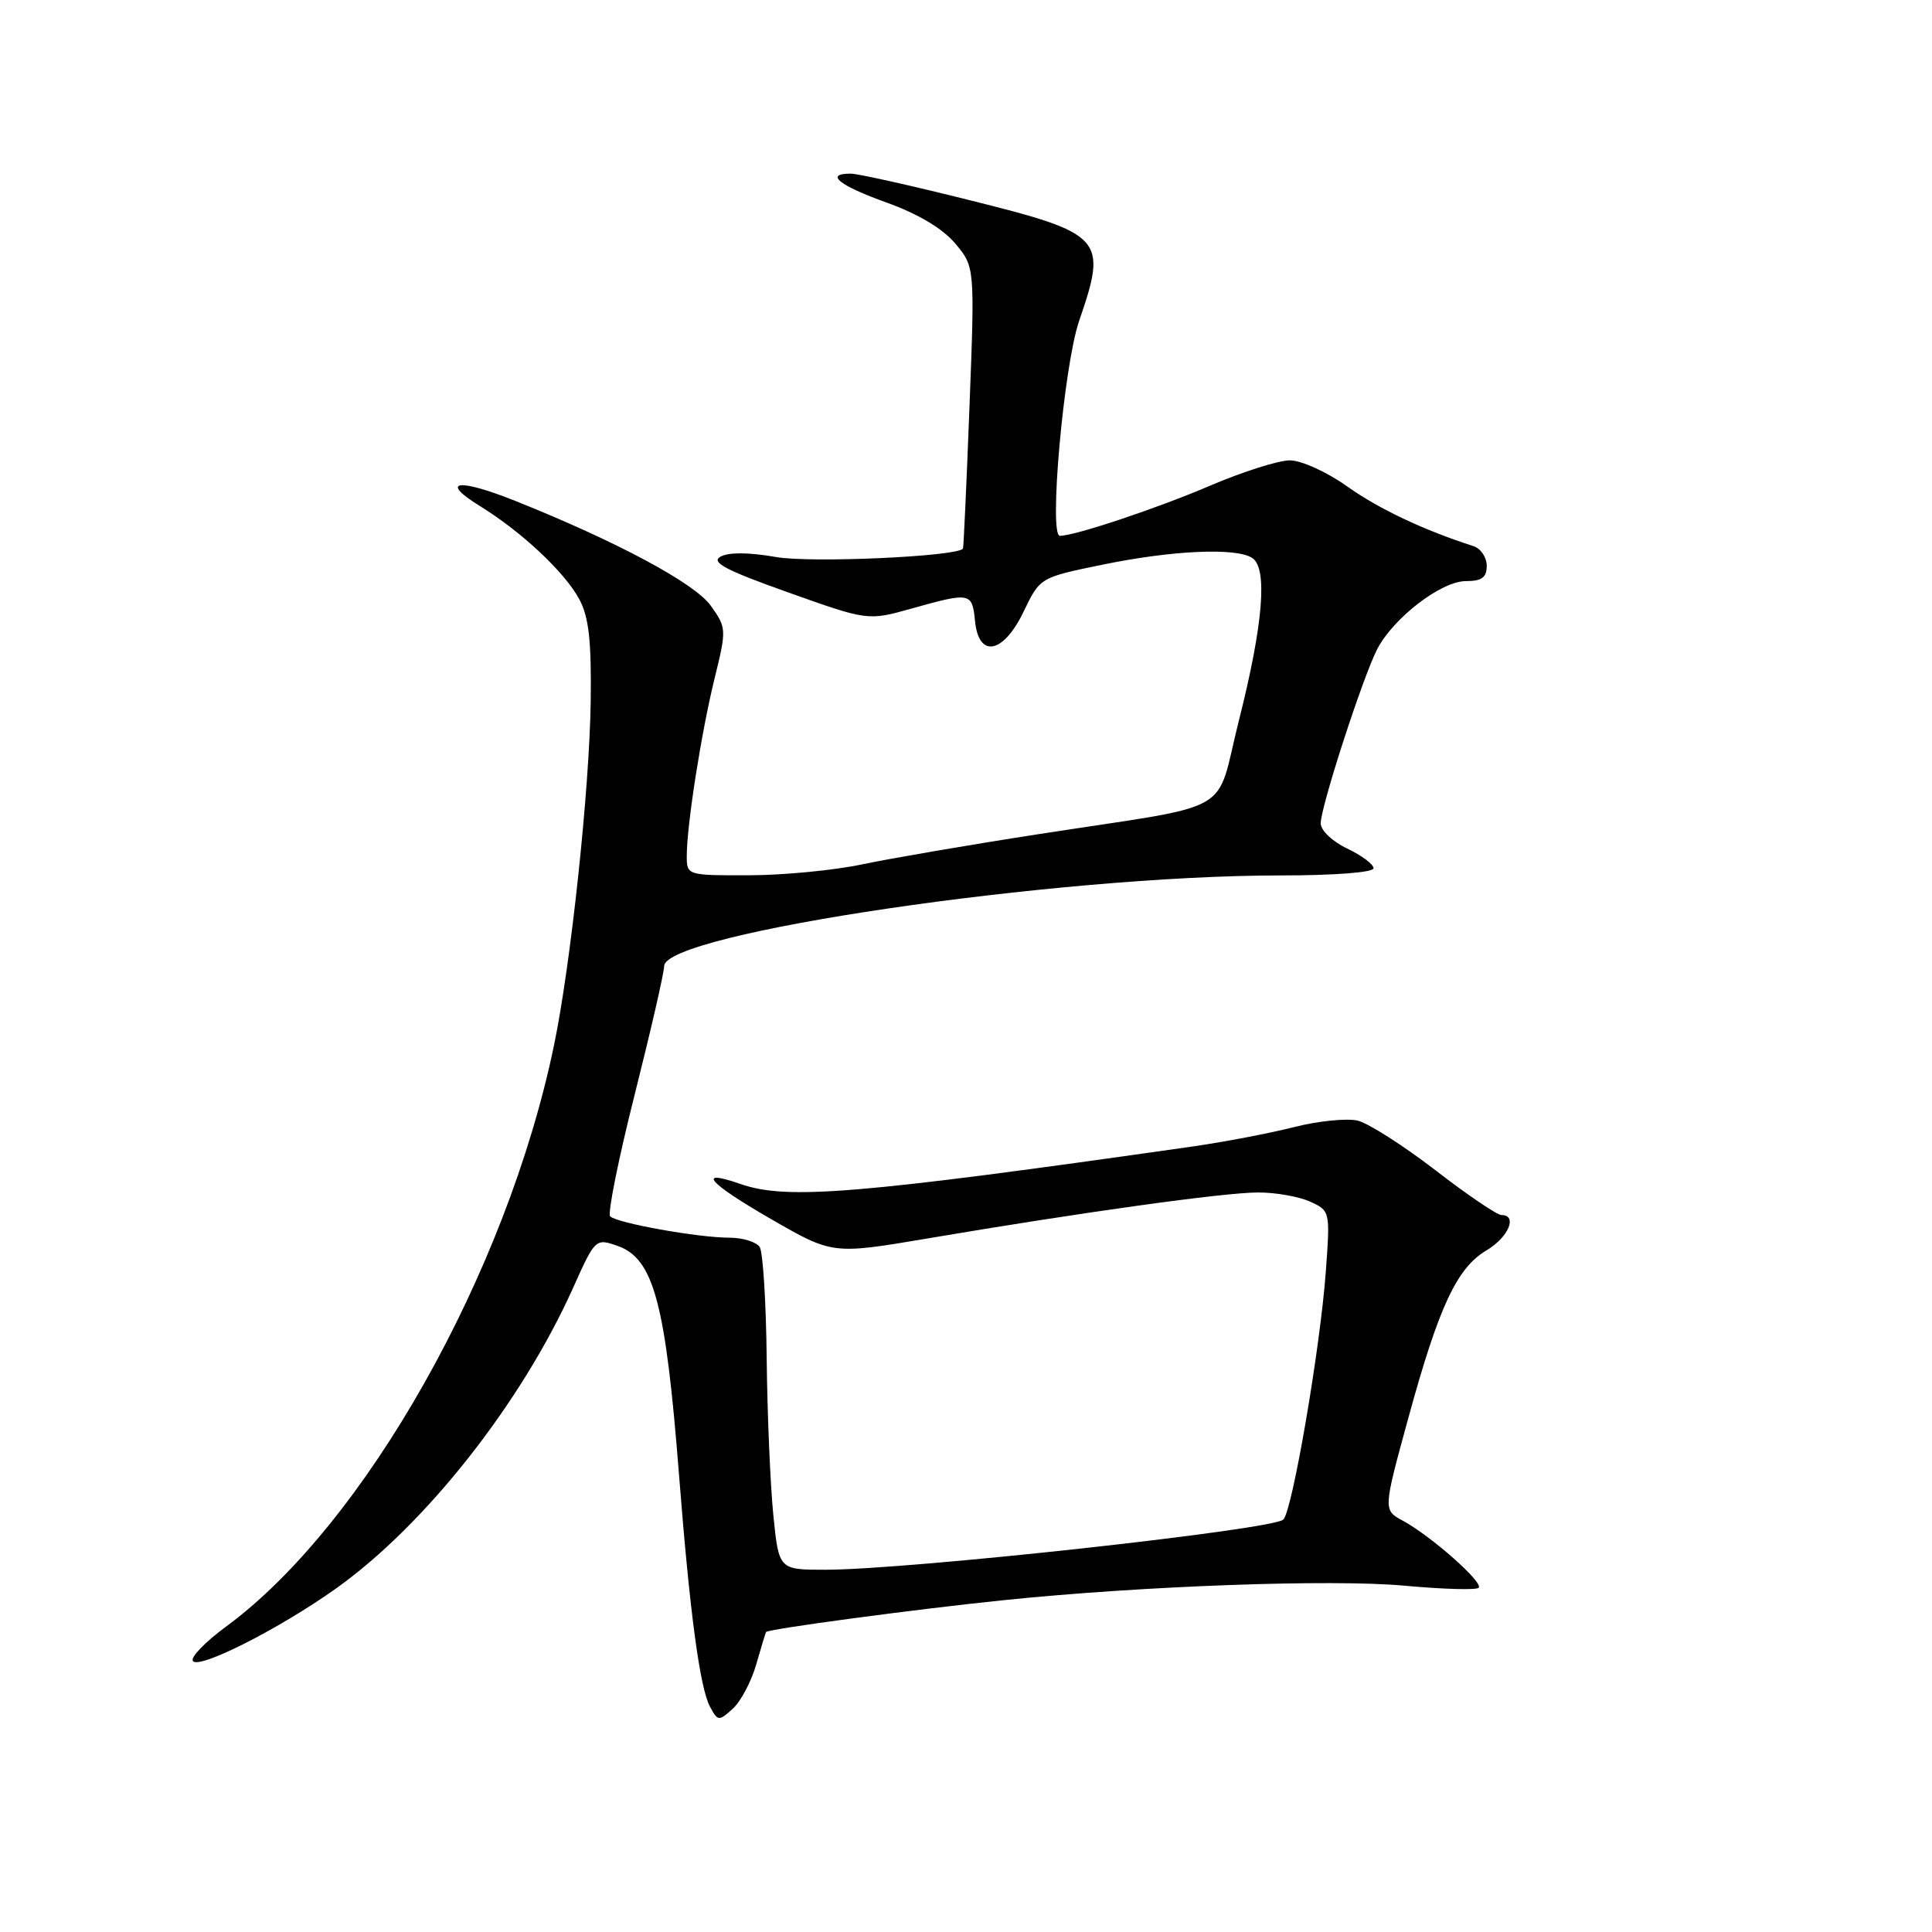 <?xml version="1.0" encoding="UTF-8" standalone="no"?>
<!DOCTYPE svg PUBLIC "-//W3C//DTD SVG 1.1//EN" "http://www.w3.org/Graphics/SVG/1.1/DTD/svg11.dtd" >
<svg xmlns="http://www.w3.org/2000/svg" xmlns:xlink="http://www.w3.org/1999/xlink" version="1.1" viewBox="0 0 256 256">
 <g >
 <path fill="currentColor"
d=" M 100.19 220.59 C 100.83 218.34 101.43 216.39 101.51 216.25 C 101.76 215.85 121.43 213.22 133.00 212.03 C 151.47 210.13 176.49 209.23 186.07 210.11 C 191.18 210.58 195.62 210.71 195.93 210.39 C 196.61 209.70 189.61 203.52 185.88 201.50 C 183.27 200.09 183.27 200.09 186.60 187.93 C 190.66 173.10 193.04 168.00 196.98 165.67 C 199.88 163.96 201.13 161.00 198.95 161.00 C 198.37 161.00 194.43 158.33 190.20 155.06 C 185.96 151.80 181.33 148.84 179.91 148.49 C 178.48 148.15 174.66 148.53 171.41 149.36 C 168.16 150.18 162.12 151.33 158.00 151.92 C 113.46 158.27 104.26 159.03 98.10 156.88 C 92.18 154.82 93.84 156.73 102.11 161.50 C 110.31 166.23 110.31 166.23 122.91 164.10 C 143.26 160.65 162.19 158.01 166.70 158.01 C 169.01 158.00 172.11 158.55 173.59 159.22 C 176.25 160.43 176.26 160.50 175.68 168.47 C 174.94 178.62 171.25 200.15 170.05 201.35 C 168.70 202.70 120.30 208.00 109.35 208.00 C 103.20 208.00 103.20 208.00 102.47 200.75 C 102.07 196.76 101.67 187.43 101.59 180.00 C 101.51 172.57 101.10 165.94 100.67 165.25 C 100.23 164.56 98.42 164.00 96.62 164.00 C 92.53 164.00 81.72 162.06 80.85 161.17 C 80.49 160.80 81.95 153.54 84.10 145.03 C 86.24 136.53 88.00 128.88 88.00 128.03 C 88.01 123.66 139.98 116.00 169.66 116.00 C 176.82 116.00 182.00 115.60 182.00 115.05 C 182.00 114.52 180.43 113.35 178.50 112.43 C 176.55 111.51 175.00 110.03 175.00 109.10 C 175.00 106.91 180.58 89.72 182.48 86.03 C 184.63 81.87 190.97 77.00 194.23 77.00 C 196.35 77.00 197.00 76.52 197.00 74.97 C 197.00 73.85 196.21 72.68 195.25 72.37 C 188.63 70.24 182.71 67.44 178.52 64.46 C 175.82 62.54 172.43 61.00 170.91 61.00 C 169.41 61.00 164.65 62.51 160.33 64.36 C 153.30 67.37 142.42 71.00 140.44 71.00 C 138.94 71.00 140.96 48.43 142.99 42.52 C 146.77 31.54 146.25 30.96 128.50 26.53 C 120.80 24.60 113.71 23.02 112.75 23.01 C 109.20 22.99 111.17 24.58 117.48 26.84 C 121.65 28.34 124.89 30.27 126.57 32.26 C 129.17 35.36 129.17 35.36 128.46 53.93 C 128.07 64.14 127.68 72.59 127.60 72.70 C 126.75 73.75 107.44 74.62 102.83 73.81 C 99.25 73.18 96.53 73.16 95.47 73.76 C 94.15 74.49 96.12 75.54 104.39 78.48 C 115.00 82.26 115.00 82.26 120.81 80.63 C 128.58 78.45 128.82 78.50 129.19 82.25 C 129.67 87.28 132.95 86.65 135.65 81.01 C 137.81 76.52 137.81 76.52 146.15 74.81 C 155.35 72.92 163.73 72.54 165.91 73.92 C 168.00 75.24 167.39 82.70 164.16 95.47 C 160.93 108.27 164.20 106.41 137.75 110.51 C 128.54 111.93 117.97 113.75 114.25 114.53 C 110.54 115.32 103.79 115.97 99.25 115.98 C 91.06 116.00 91.00 115.98 91.00 113.44 C 91.00 109.34 92.92 97.06 94.69 89.88 C 96.28 83.40 96.27 83.19 94.19 80.27 C 92.07 77.29 81.81 71.79 68.30 66.38 C 60.68 63.33 58.14 63.69 63.57 67.04 C 69.15 70.48 74.85 75.84 76.77 79.42 C 78.03 81.78 78.38 84.95 78.27 93.00 C 78.10 104.69 75.64 127.77 73.41 138.50 C 67.15 168.68 48.32 202.05 29.93 215.55 C 27.21 217.55 25.24 219.58 25.55 220.08 C 26.28 221.26 36.94 215.87 44.50 210.50 C 56.34 202.08 69.07 185.94 75.94 170.64 C 78.86 164.13 78.92 164.07 81.81 165.08 C 86.62 166.76 88.19 172.60 89.98 195.50 C 91.40 213.66 92.73 223.63 94.08 226.15 C 95.11 228.07 95.25 228.09 97.09 226.42 C 98.15 225.46 99.54 222.84 100.19 220.59 Z "/>
</g>
</svg>